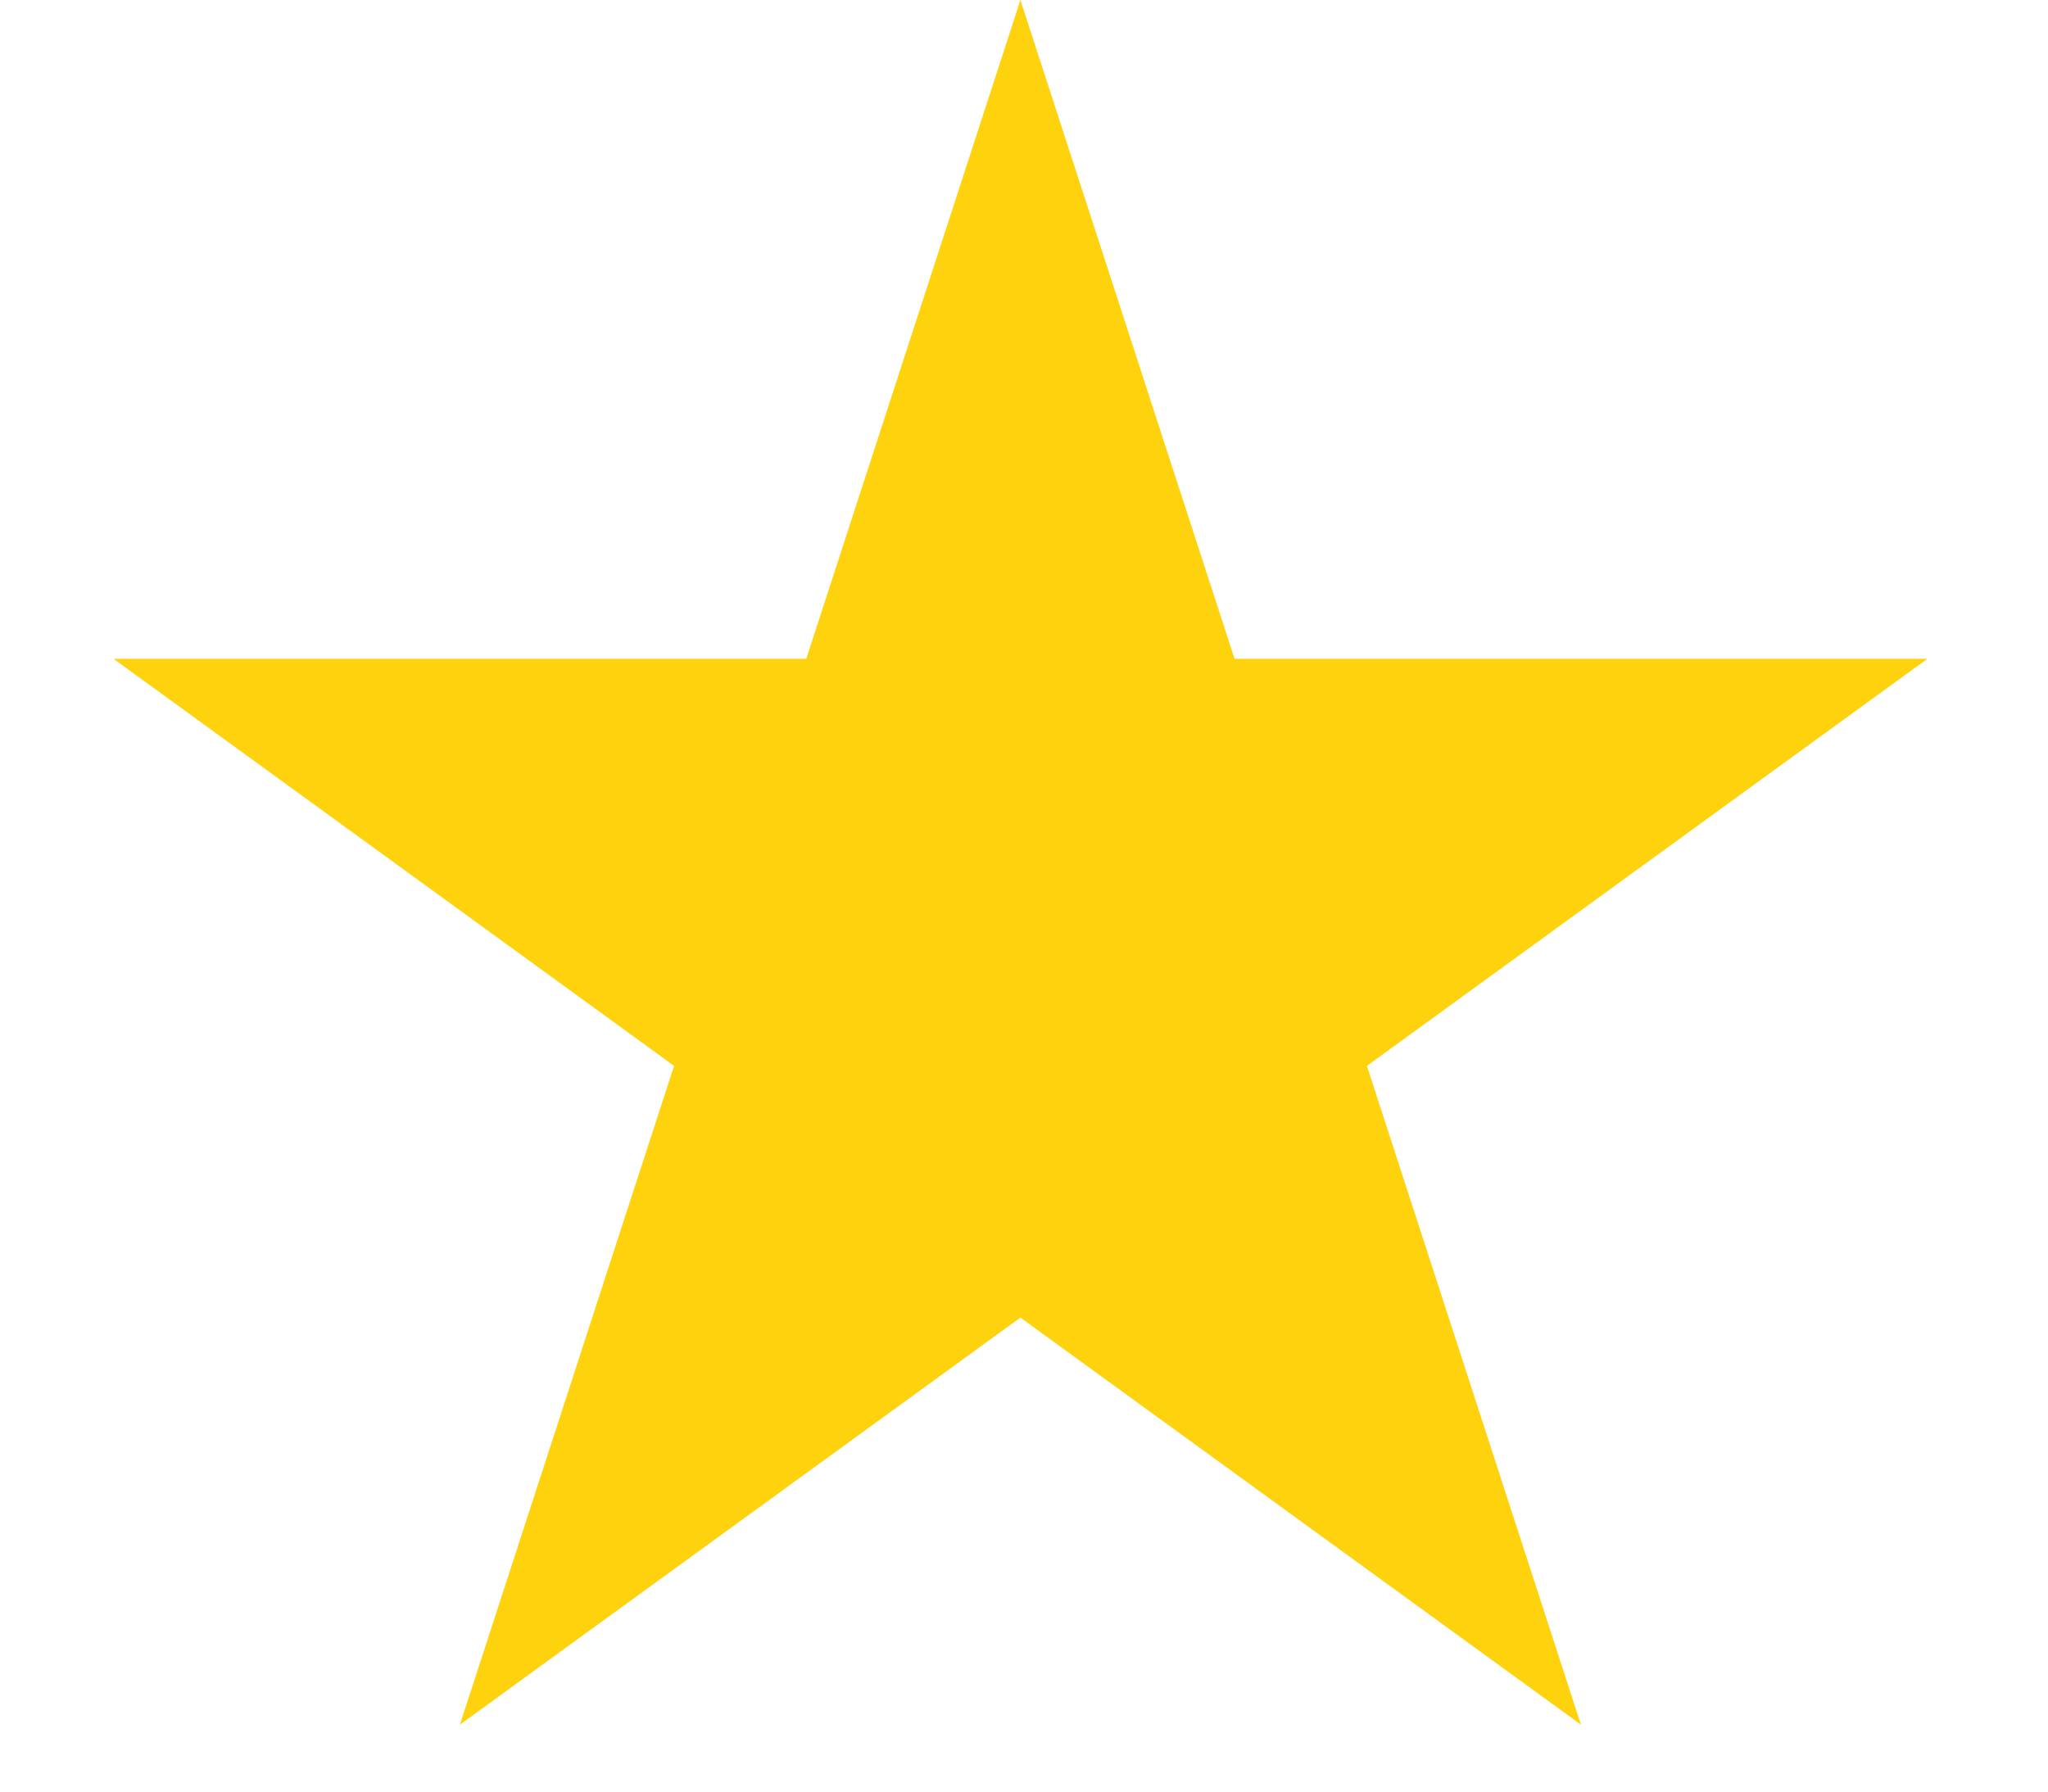 <svg width="16" height="14" viewBox="0 0 16 14" fill="none" xmlns="http://www.w3.org/2000/svg">
<path d="M7.972 0L9.645 5.148H15.058L10.679 8.329L12.351 13.477L7.972 10.296L3.593 13.477L5.266 8.329L0.887 5.148H6.299L7.972 0Z" fill="#FED20D"/>
</svg>
